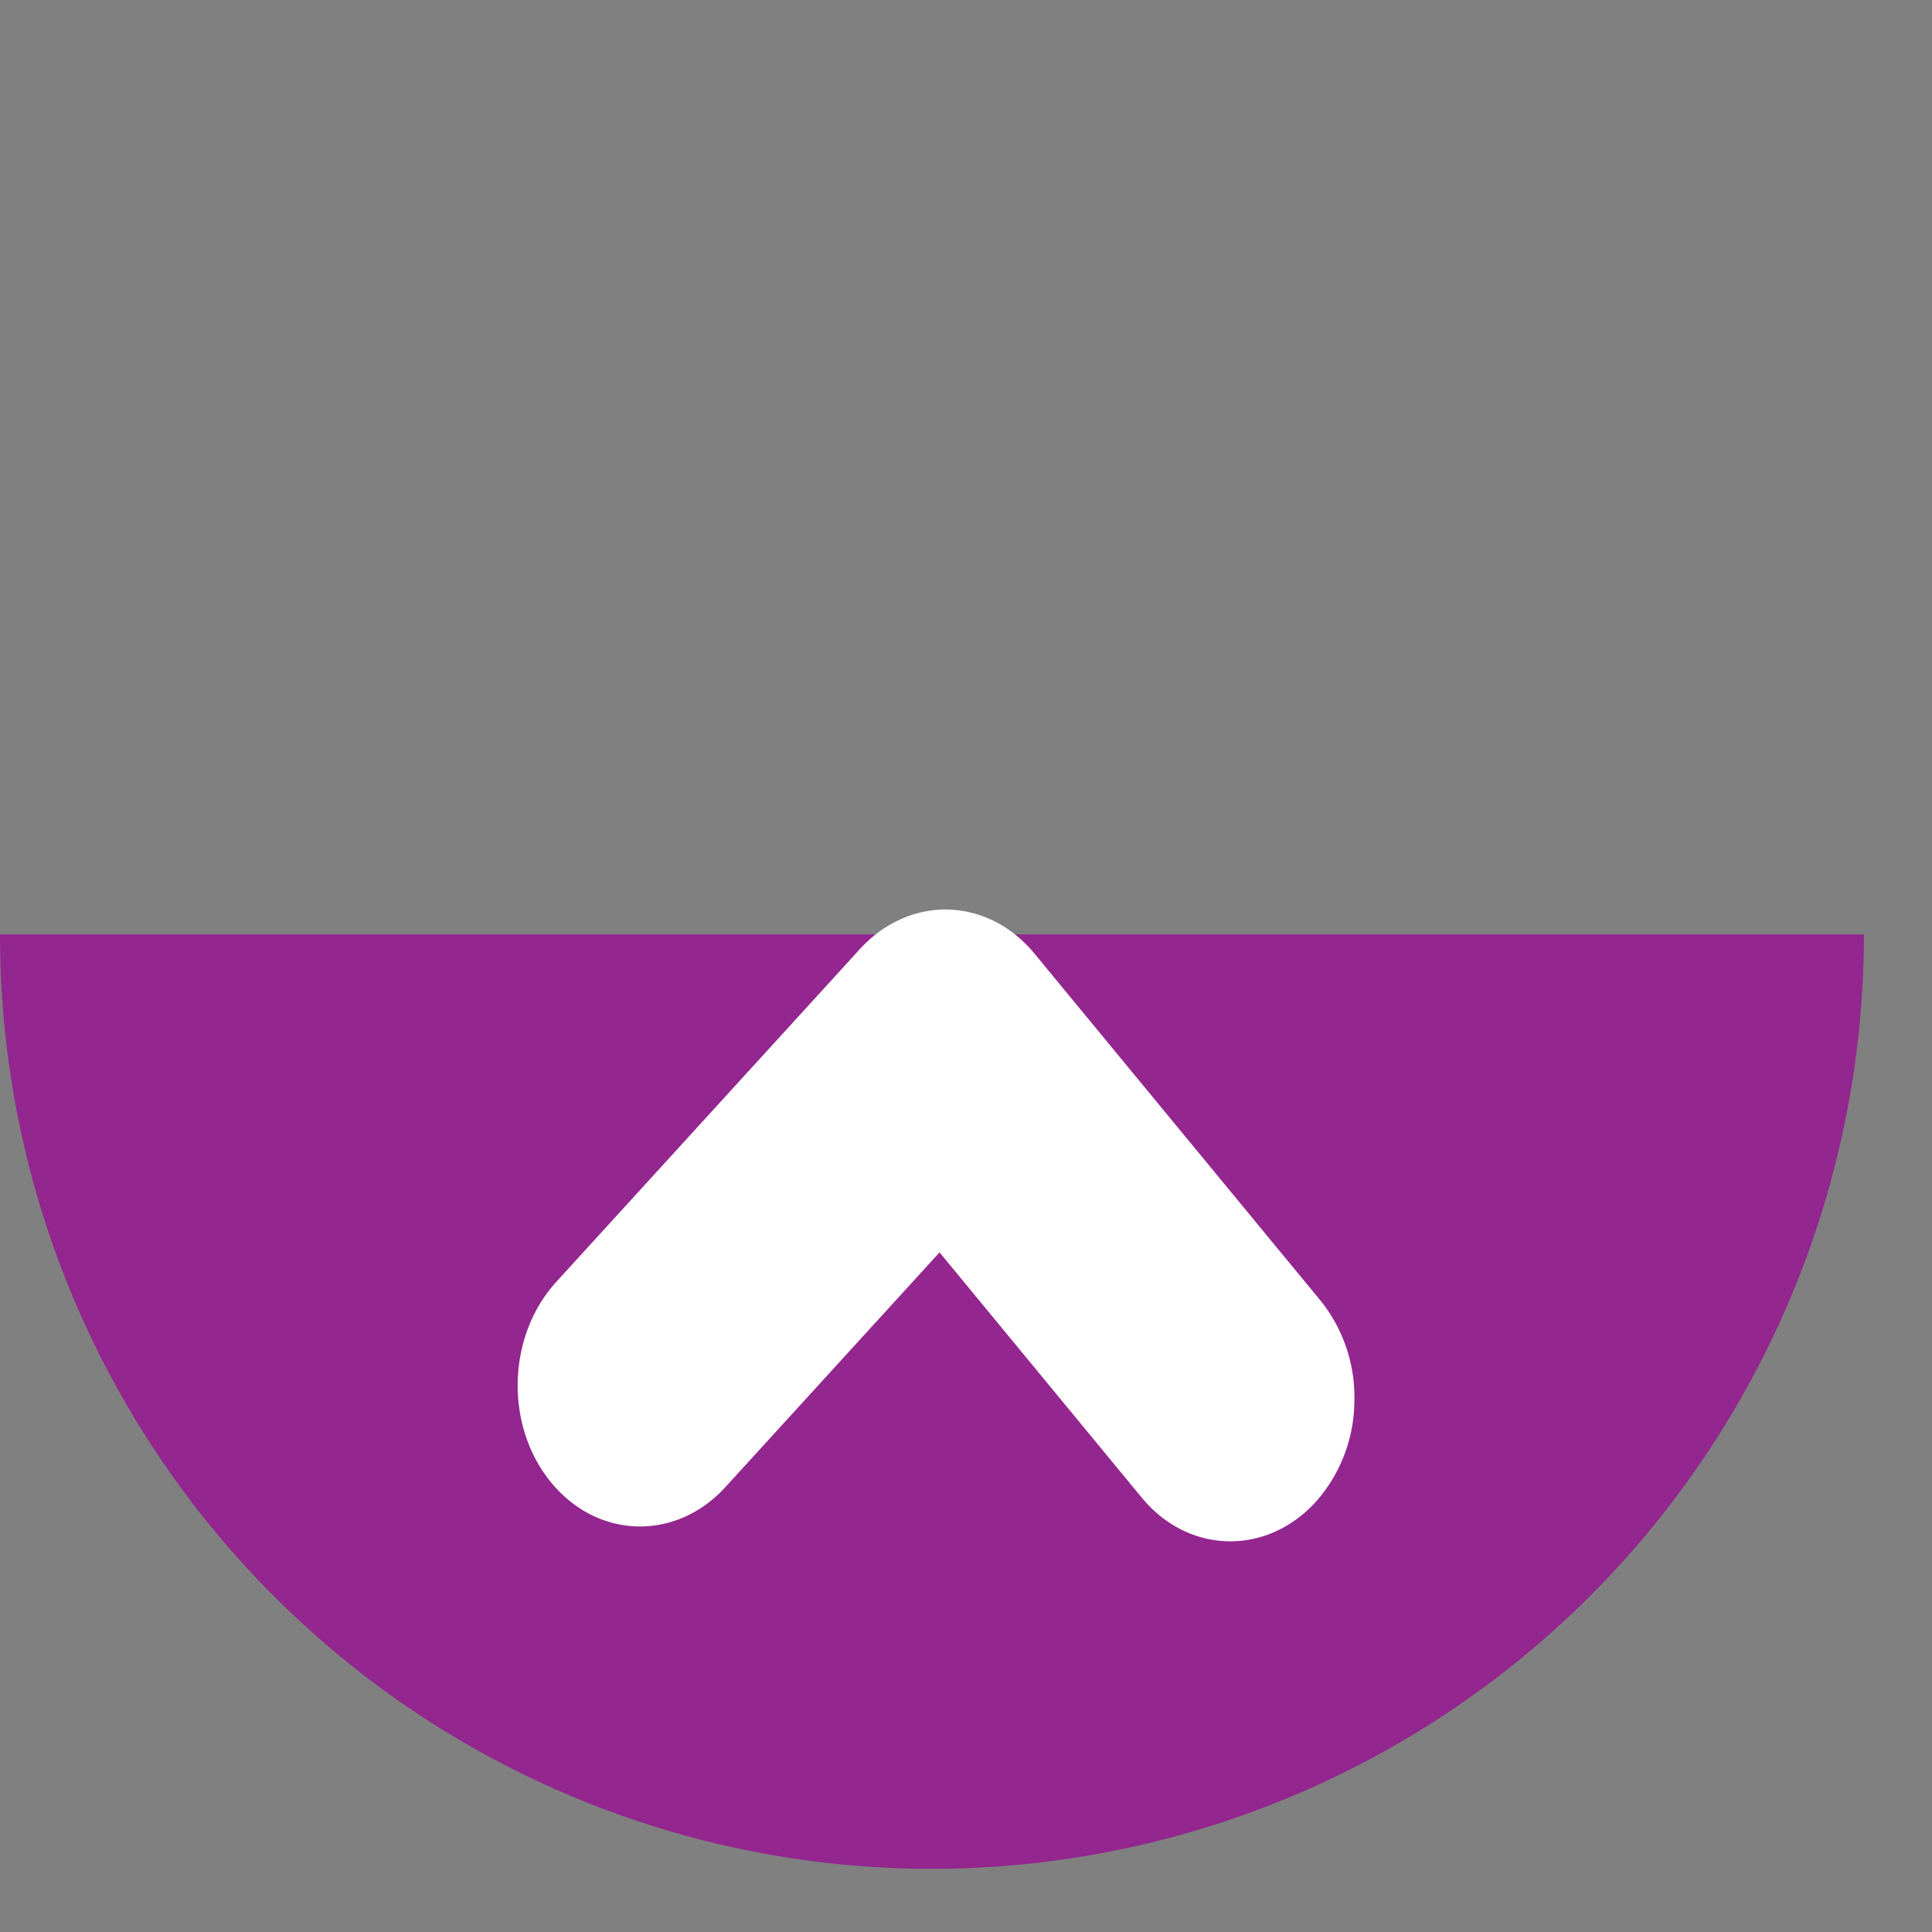<svg width="26" height="26" fill="none" xmlns="http://www.w3.org/2000/svg"><rect width="100%" height="100%" fill="#808080" stroke="none"/><path d="M25.084 12.575a12.603 12.603 0 01-3.674 8.892 12.538 12.538 0 01-8.868 3.683 12.514 12.514 0 01-8.869-3.683A12.577 12.577 0 010 12.575h25.084z" fill="#94268F"/><path d="M12.76 12.24c-.423-.01-.852.167-1.186.53l-4.087 4.48c-.666.73-.697 1.94-.068 2.703.628.762 1.678.789 2.344.059l2.881-3.158 2.72 3.299c.627.762 1.677.789 2.343.059a2.06 2.06 0 00.519-1.34 2.072 2.072 0 00-.45-1.363l-3.858-4.68c-.315-.38-.734-.578-1.158-.588z" fill="#fff"/></svg>